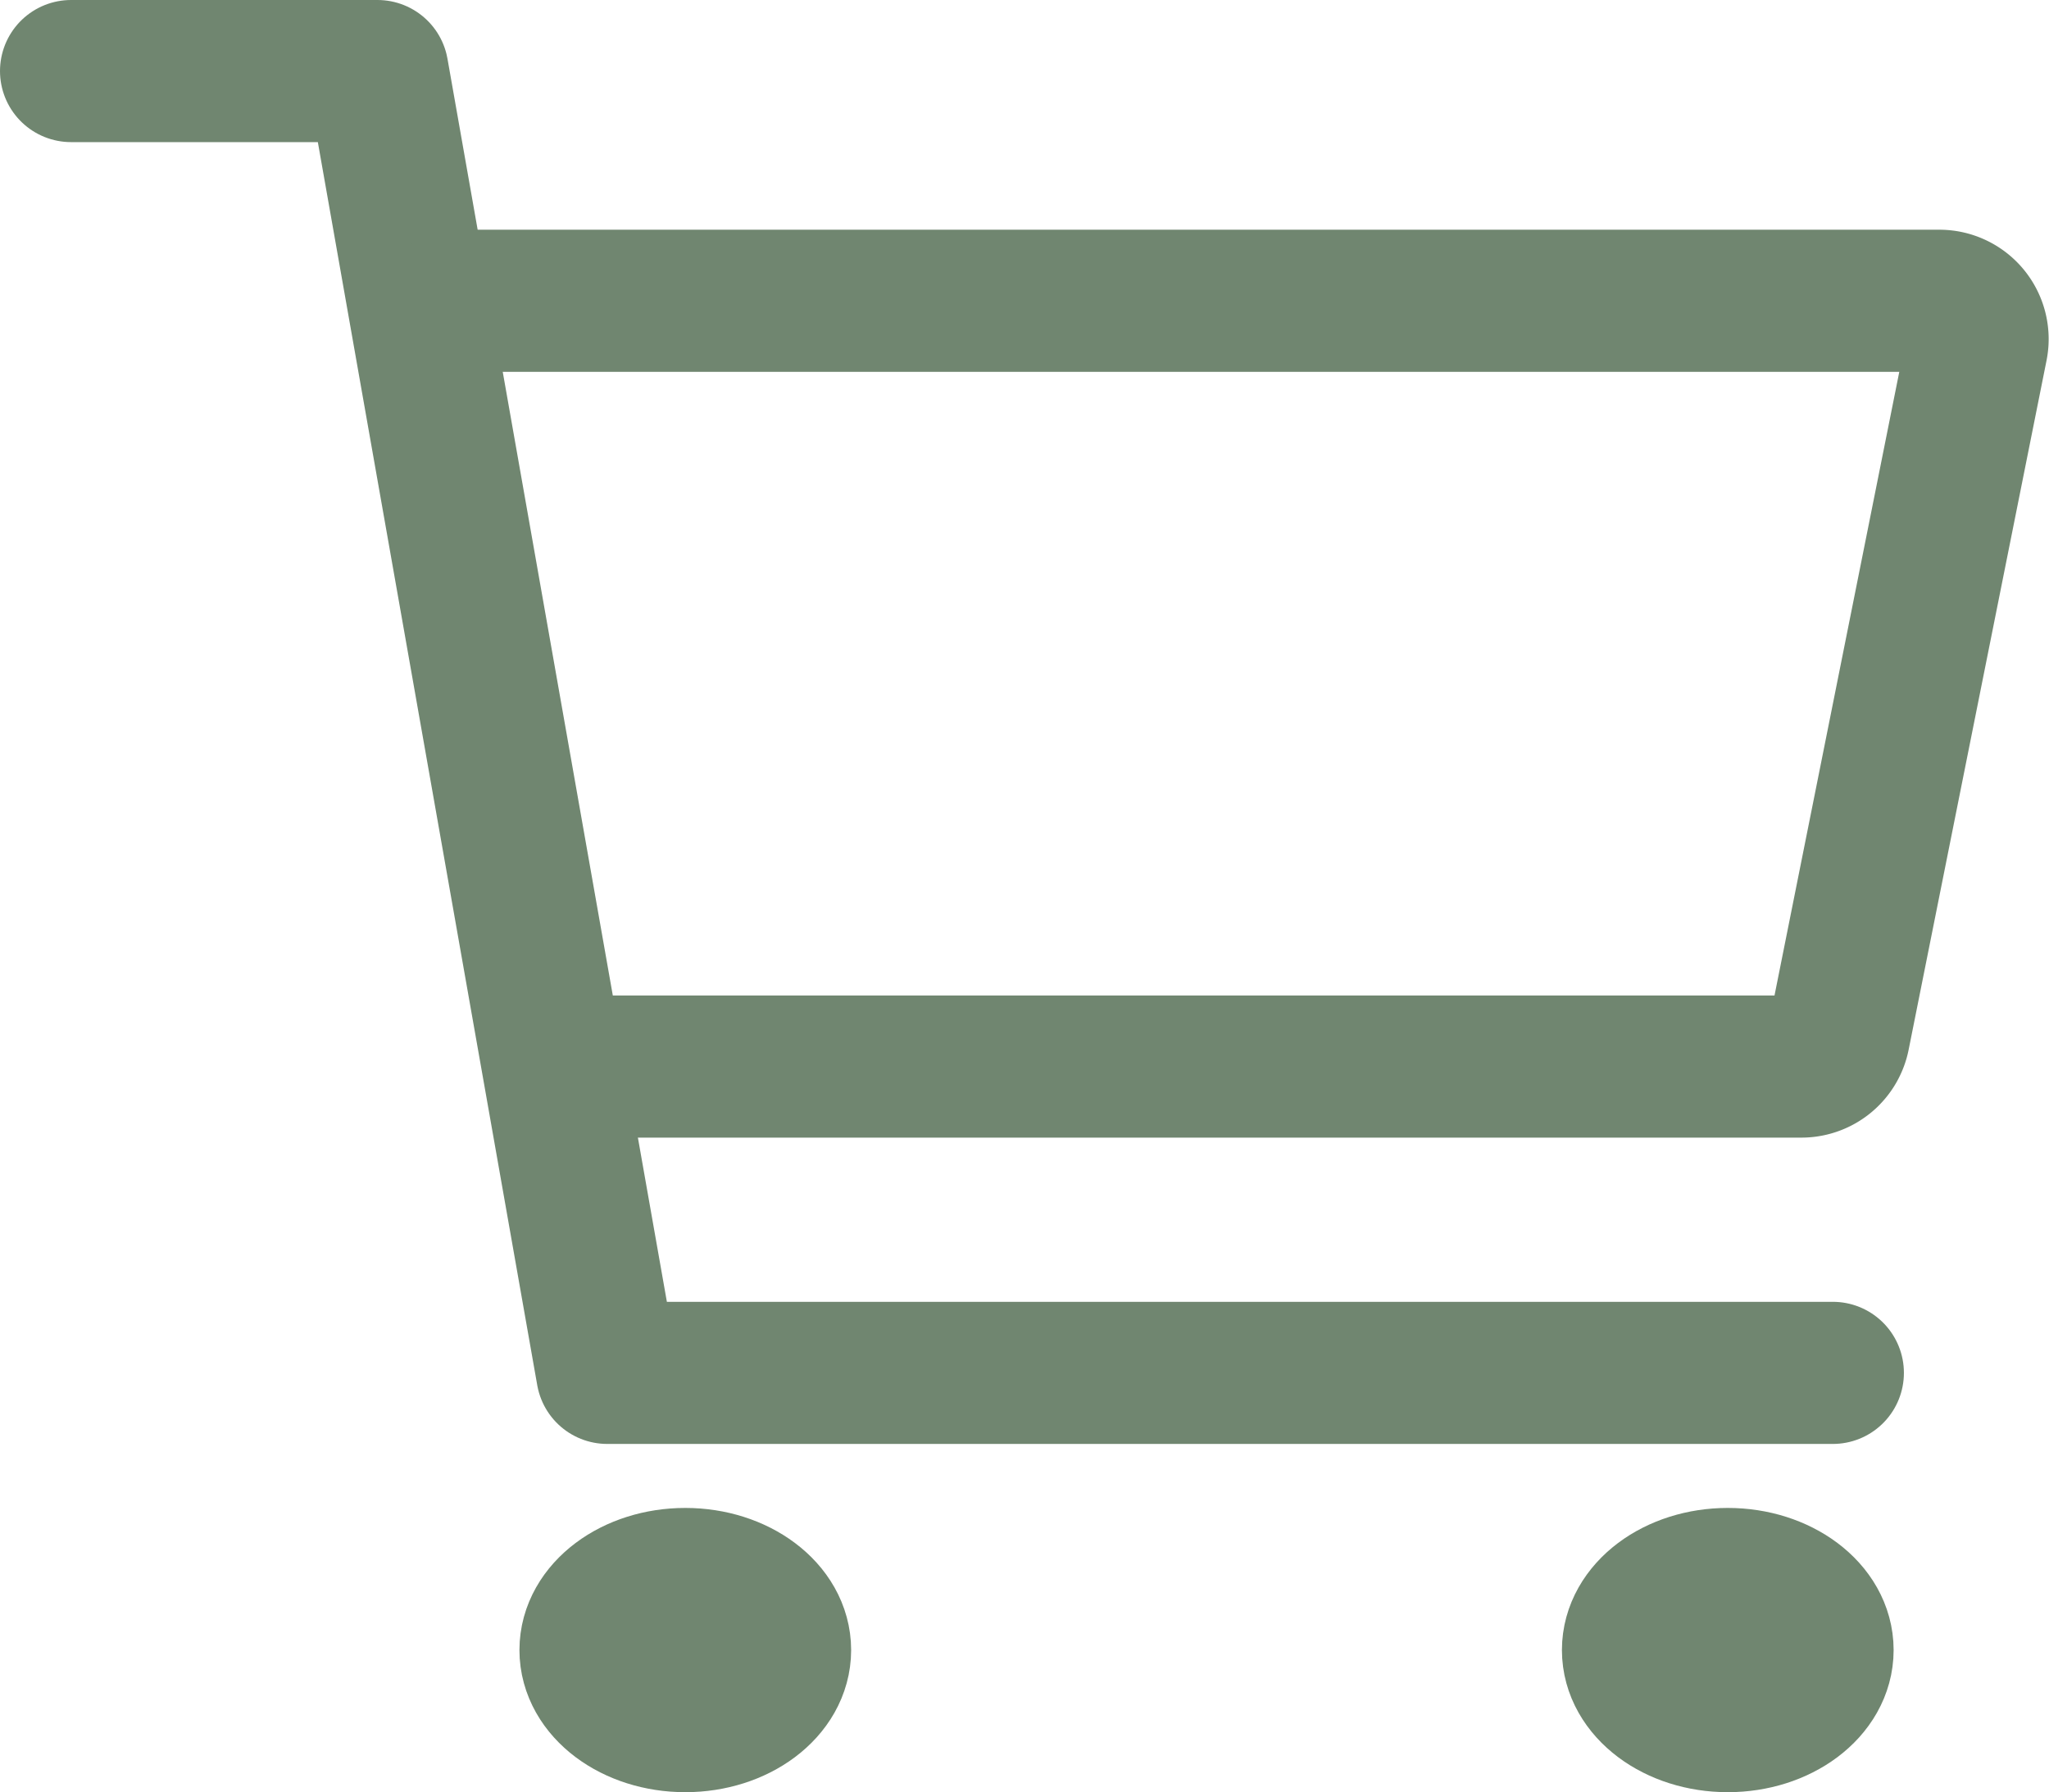 <svg xmlns="http://www.w3.org/2000/svg" 
width="43.241" height="37.831"><g transform="translate(-46.5 -78.5)"
 fill="none" stroke="#708670" stroke-linecap="round" stroke-linejoin="round" 
 stroke-width="3"><ellipse cx="2" cy="1.5" rx="2" ry="1.5" 
 transform="translate(58.962 111.831)"/><ellipse cx="2" cy="1.5" rx="2" ry="1.5"
  transform="translate(80.962 111.831)"/><path d="M48 80h6.466l4.849 27.48h25.864"/>
  <path d="M59.315 101.014h25.2a.808.808 0 00.793-.65l2.91-14.548a.808.808 0 00-.793-.967H56.082"/></g></svg>
